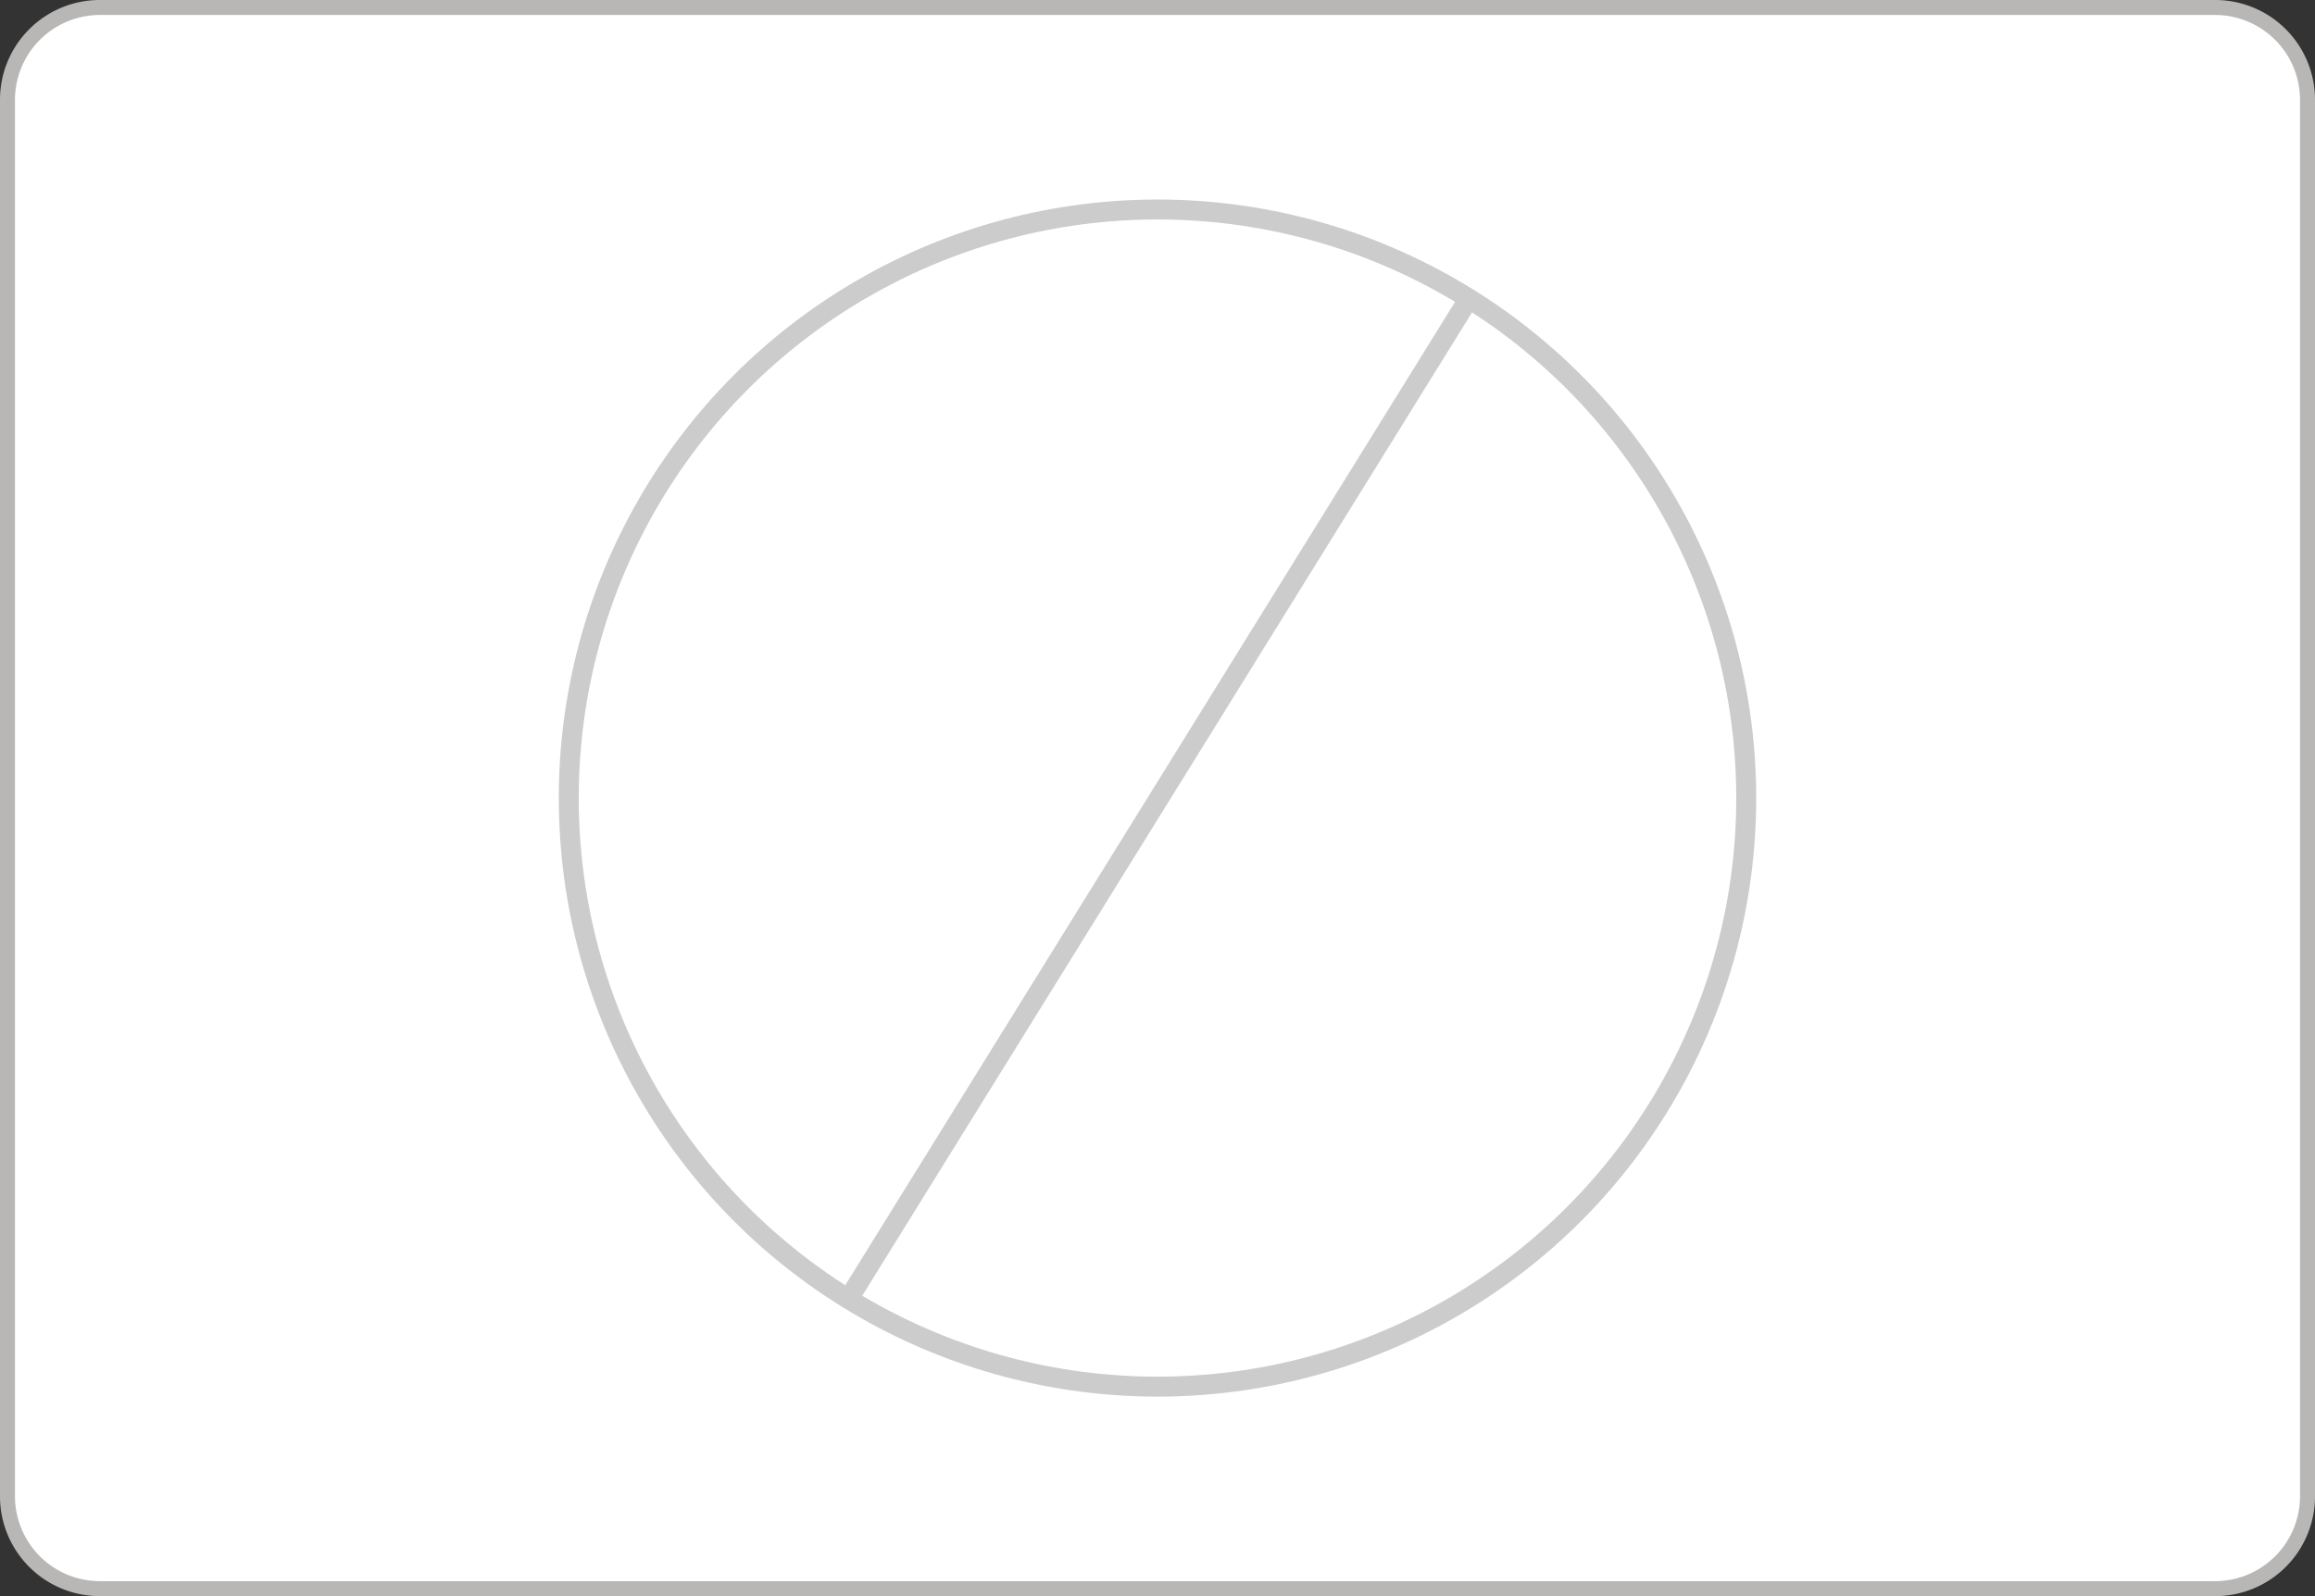 <svg xmlns="http://www.w3.org/2000/svg" viewBox="0 0 116 80"><rect x="0" y="0" width="116" height="80" fill="#333333" stroke="none"/><defs><style>.cls-1{fill:#fff;}.cls-2{fill:#b8b7b5;}.cls-3{fill:none;stroke:#ccc;stroke-miterlimit:10;}</style></defs><title>Asset 13</title><g id="Layer_2" data-name="Layer 2"><g id="Layer_1-2" data-name="Layer 1"><rect class="cls-1" x="0.38" y="0.38" width="115.25" height="79.25" rx="4.63"/><path class="cls-2" d="M111,.75A4.26,4.26,0,0,1,115.25,5V75A4.26,4.26,0,0,1,111,79.25H5A4.26,4.26,0,0,1,.75,75V5A4.26,4.26,0,0,1,5,.75H111M111,0H5A5,5,0,0,0,0,5V75a5,5,0,0,0,5,5H111a5,5,0,0,0,5-5V5a5,5,0,0,0-5-5Z"/><circle class="cls-3" cx="58" cy="40" r="29.5"/><line class="cls-3" x1="73.5" y1="15.13" x2="42.5" y2="65.13"/></g></g></svg>